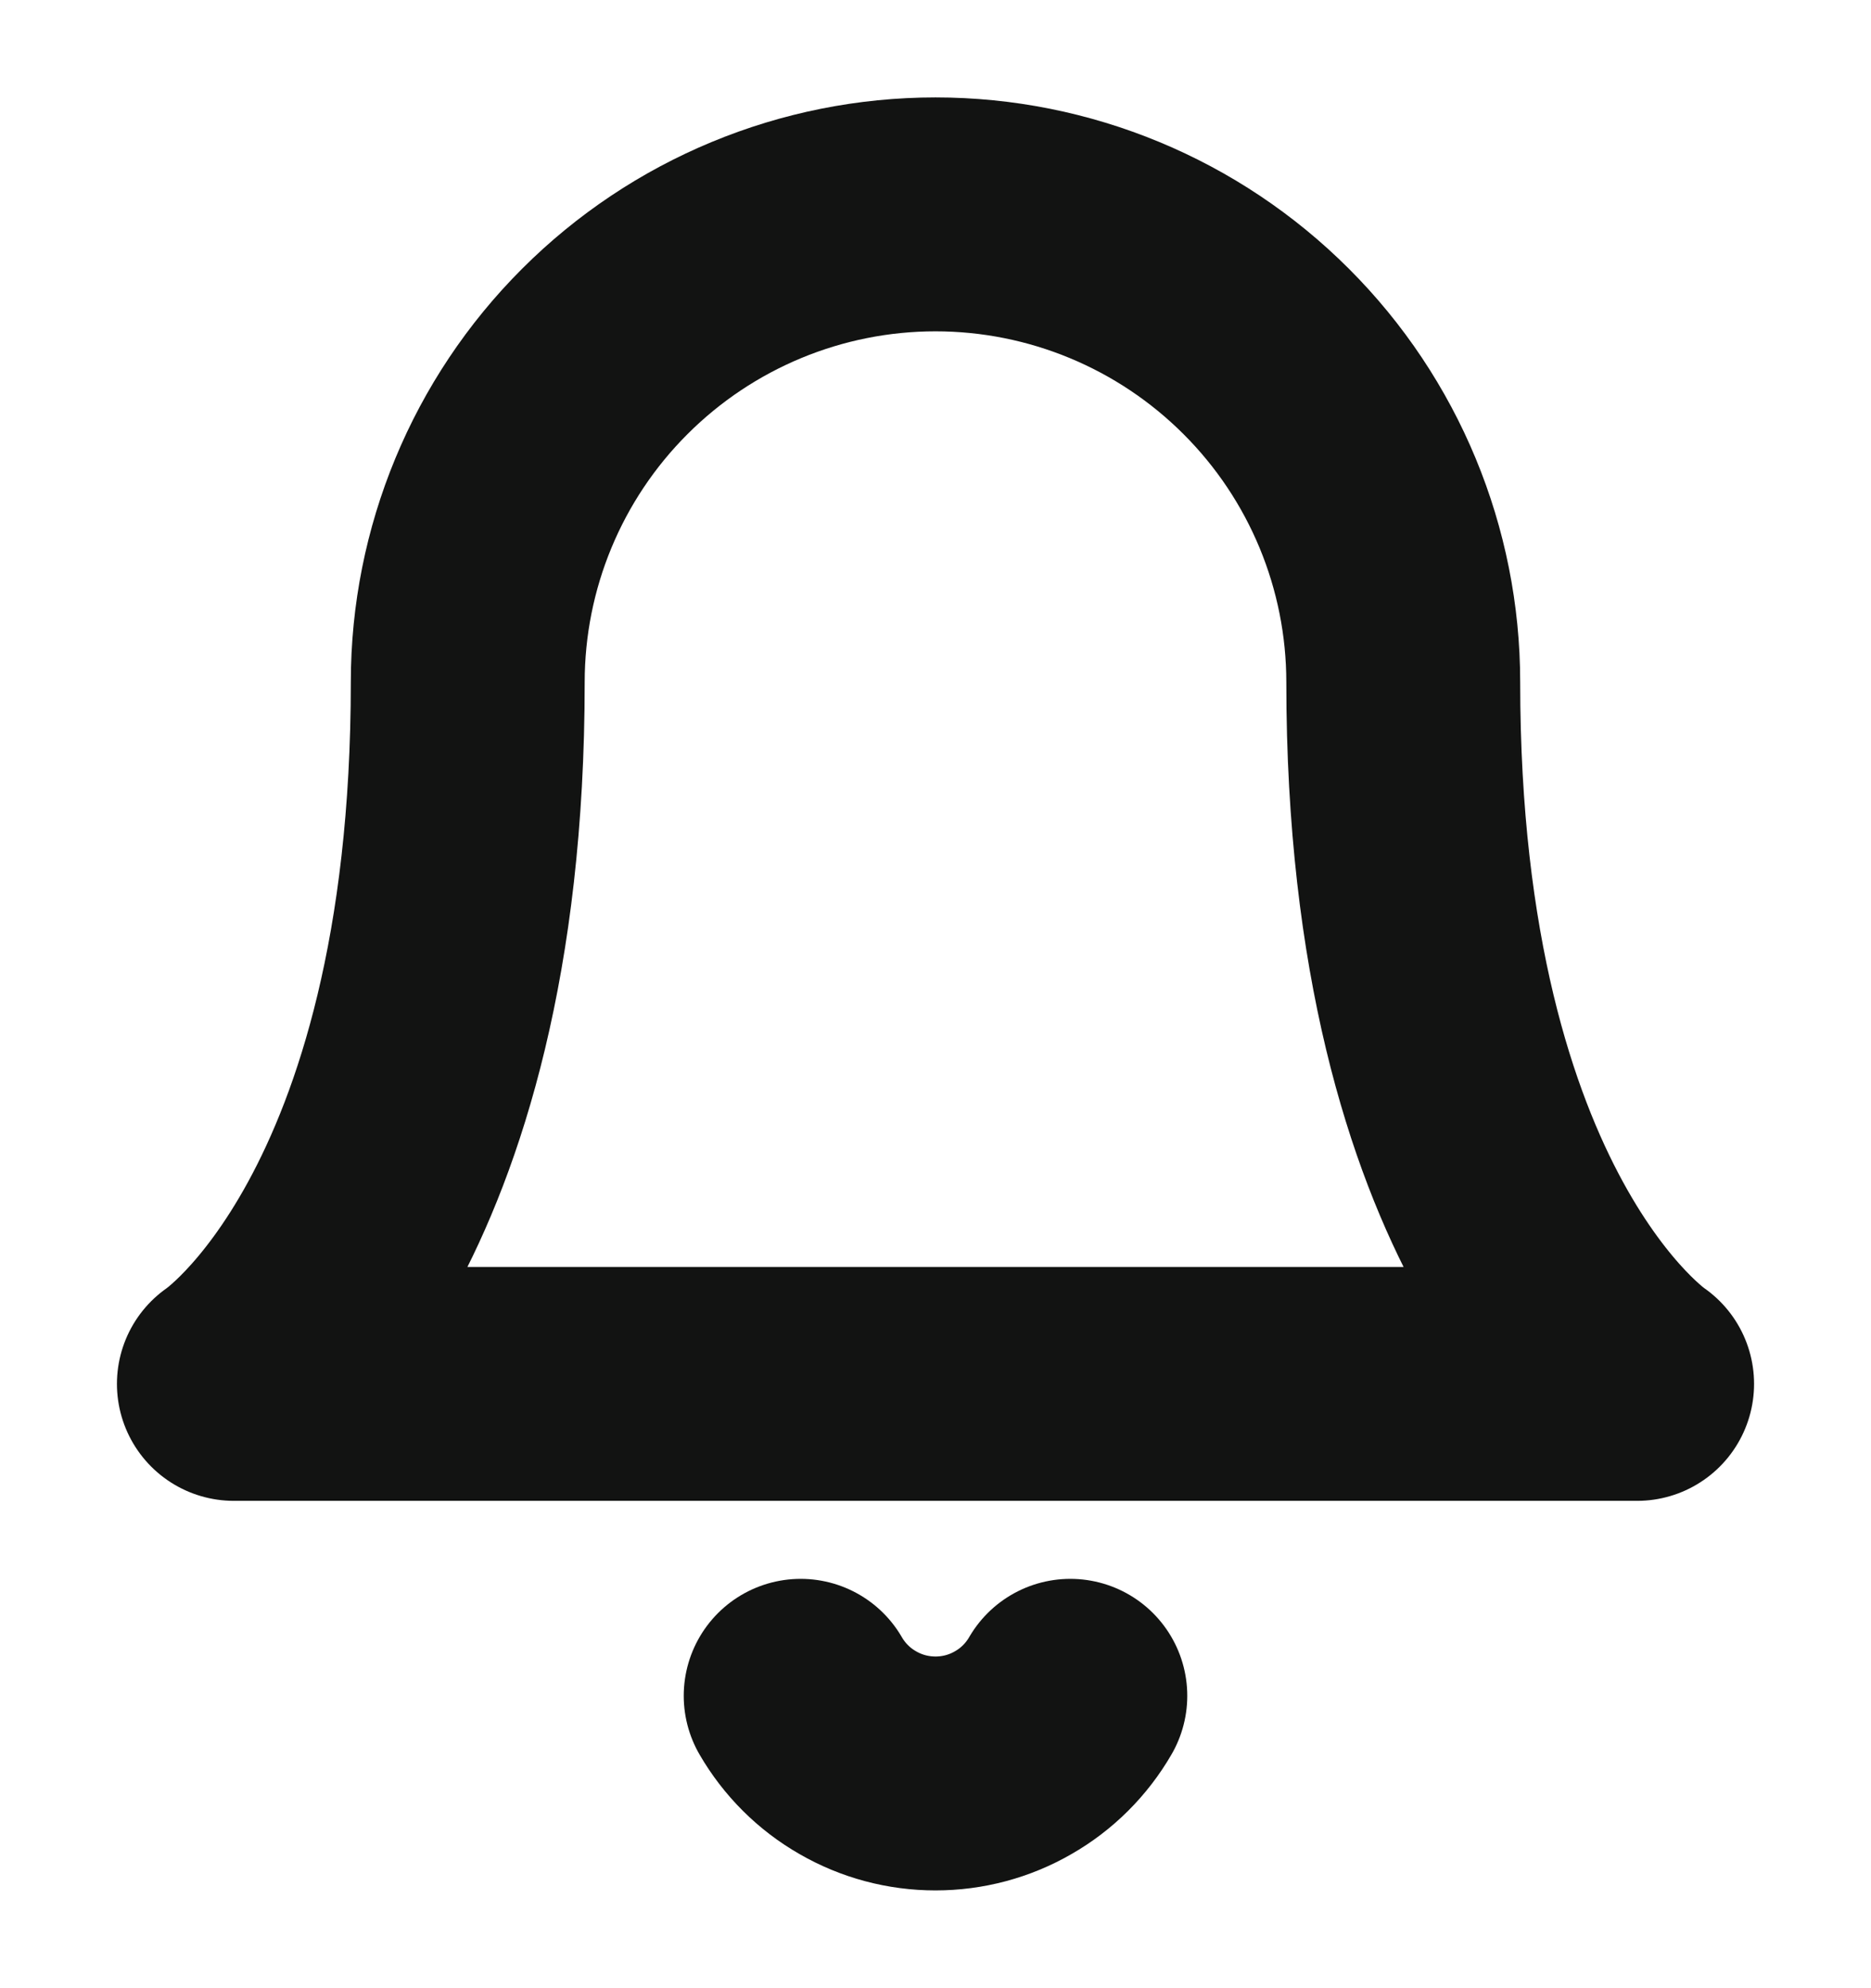 <svg width="16" height="17" viewBox="0 0 16 17" fill="none" xmlns="http://www.w3.org/2000/svg">
<g clip-path="url(#clip0_114_1212)">
<path d="M12 5.833C12 4.773 11.579 3.755 10.828 3.005C10.078 2.255 9.061 1.833 8 1.833C6.939 1.833 5.922 2.255 5.172 3.005C4.421 3.755 4 4.773 4 5.833C4 10.5 2 11.833 2 11.833H14C14 11.833 12 10.5 12 5.833Z" stroke="#121312" stroke-width="2" stroke-linecap="round" stroke-linejoin="round" fill="transparent"/>
<path d="M9.153 14.5C9.036 14.702 8.868 14.87 8.665 14.986C8.463 15.103 8.234 15.164 8 15.164C7.766 15.164 7.537 15.103 7.335 14.986C7.132 14.87 6.964 14.702 6.847 14.5" stroke="#121312" stroke-width="2" stroke-linecap="round" stroke-linejoin="round"/>
</g>
<defs>
<clipPath id="clip0_114_1212">
<rect width="16" height="16" fill="white" transform="translate(0 0.5)"/>
</clipPath>
</defs>
</svg>
